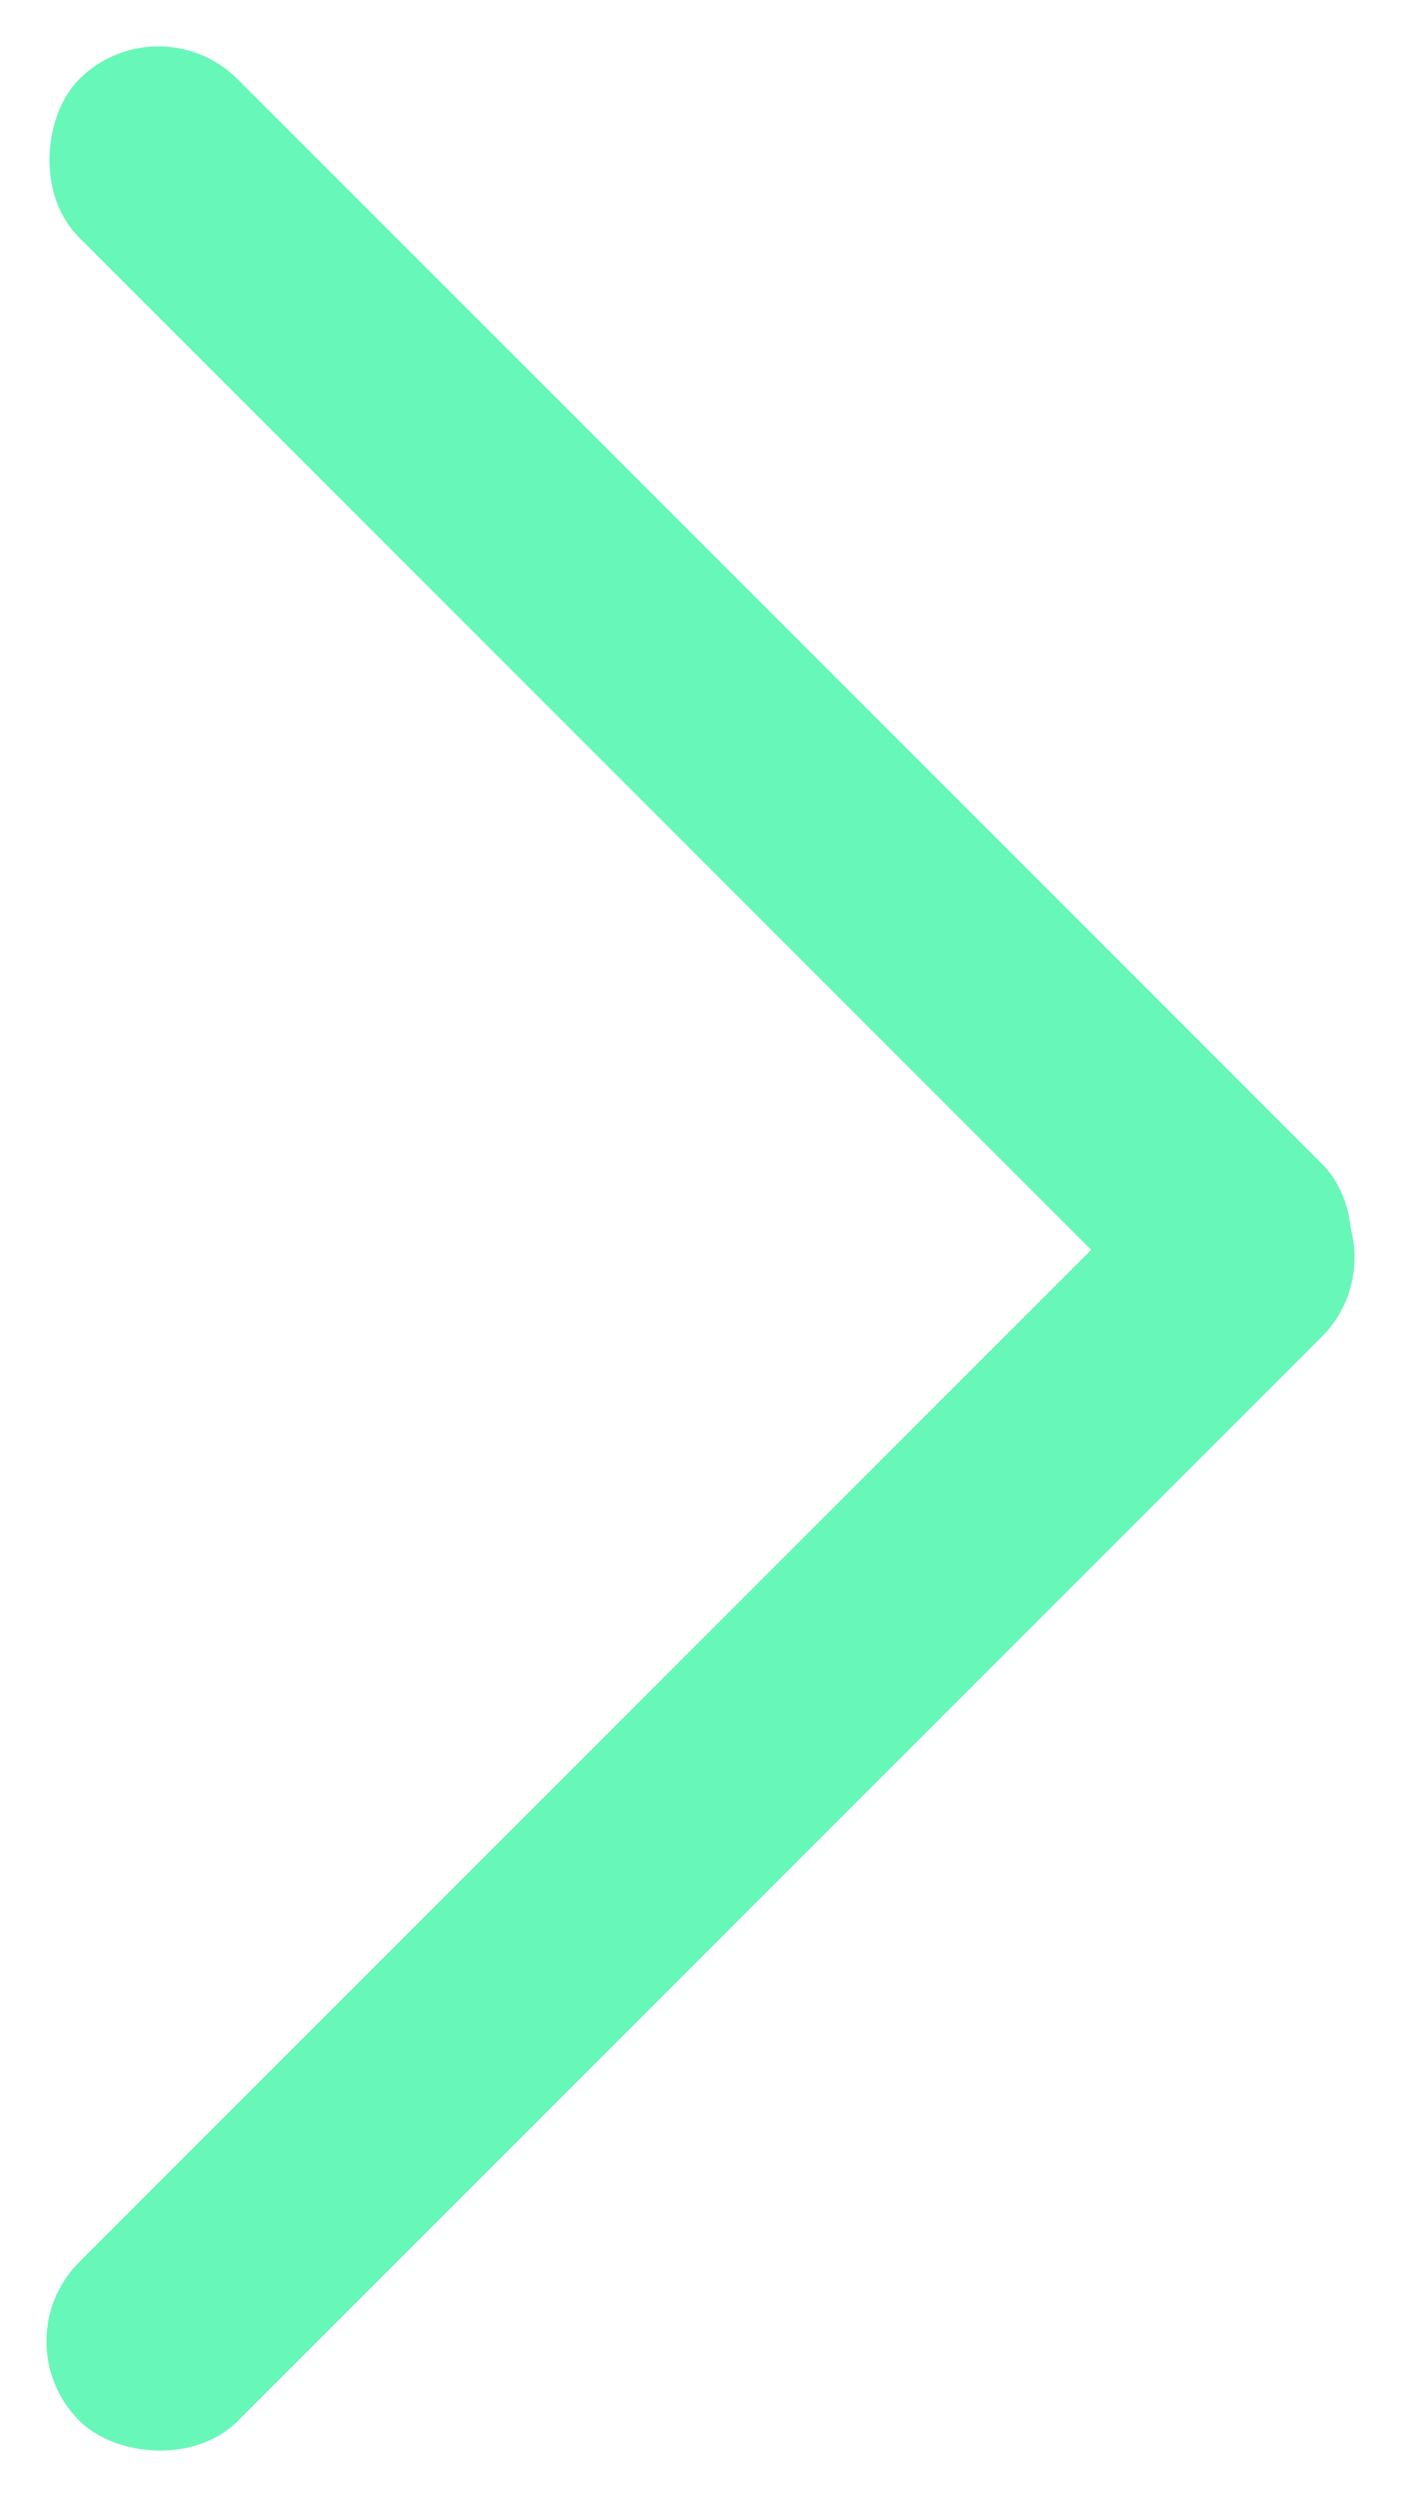 <svg id="Group_314" data-name="Group 314" xmlns="http://www.w3.org/2000/svg" width="8" height="14.273" viewBox="0 0 8 14.273">
  <rect id="Rectangle_44" data-name="Rectangle 44" width="10.032" height="1.282" rx="0.641" transform="translate(8 7.179) rotate(135)" fill="#67F7B8"/>
  <rect id="Rectangle_45" data-name="Rectangle 45" width="10.032" height="1.279" rx="0.64" transform="translate(7.094 7.998) rotate(-135)" fill="#67F7B8"/>
</svg>
